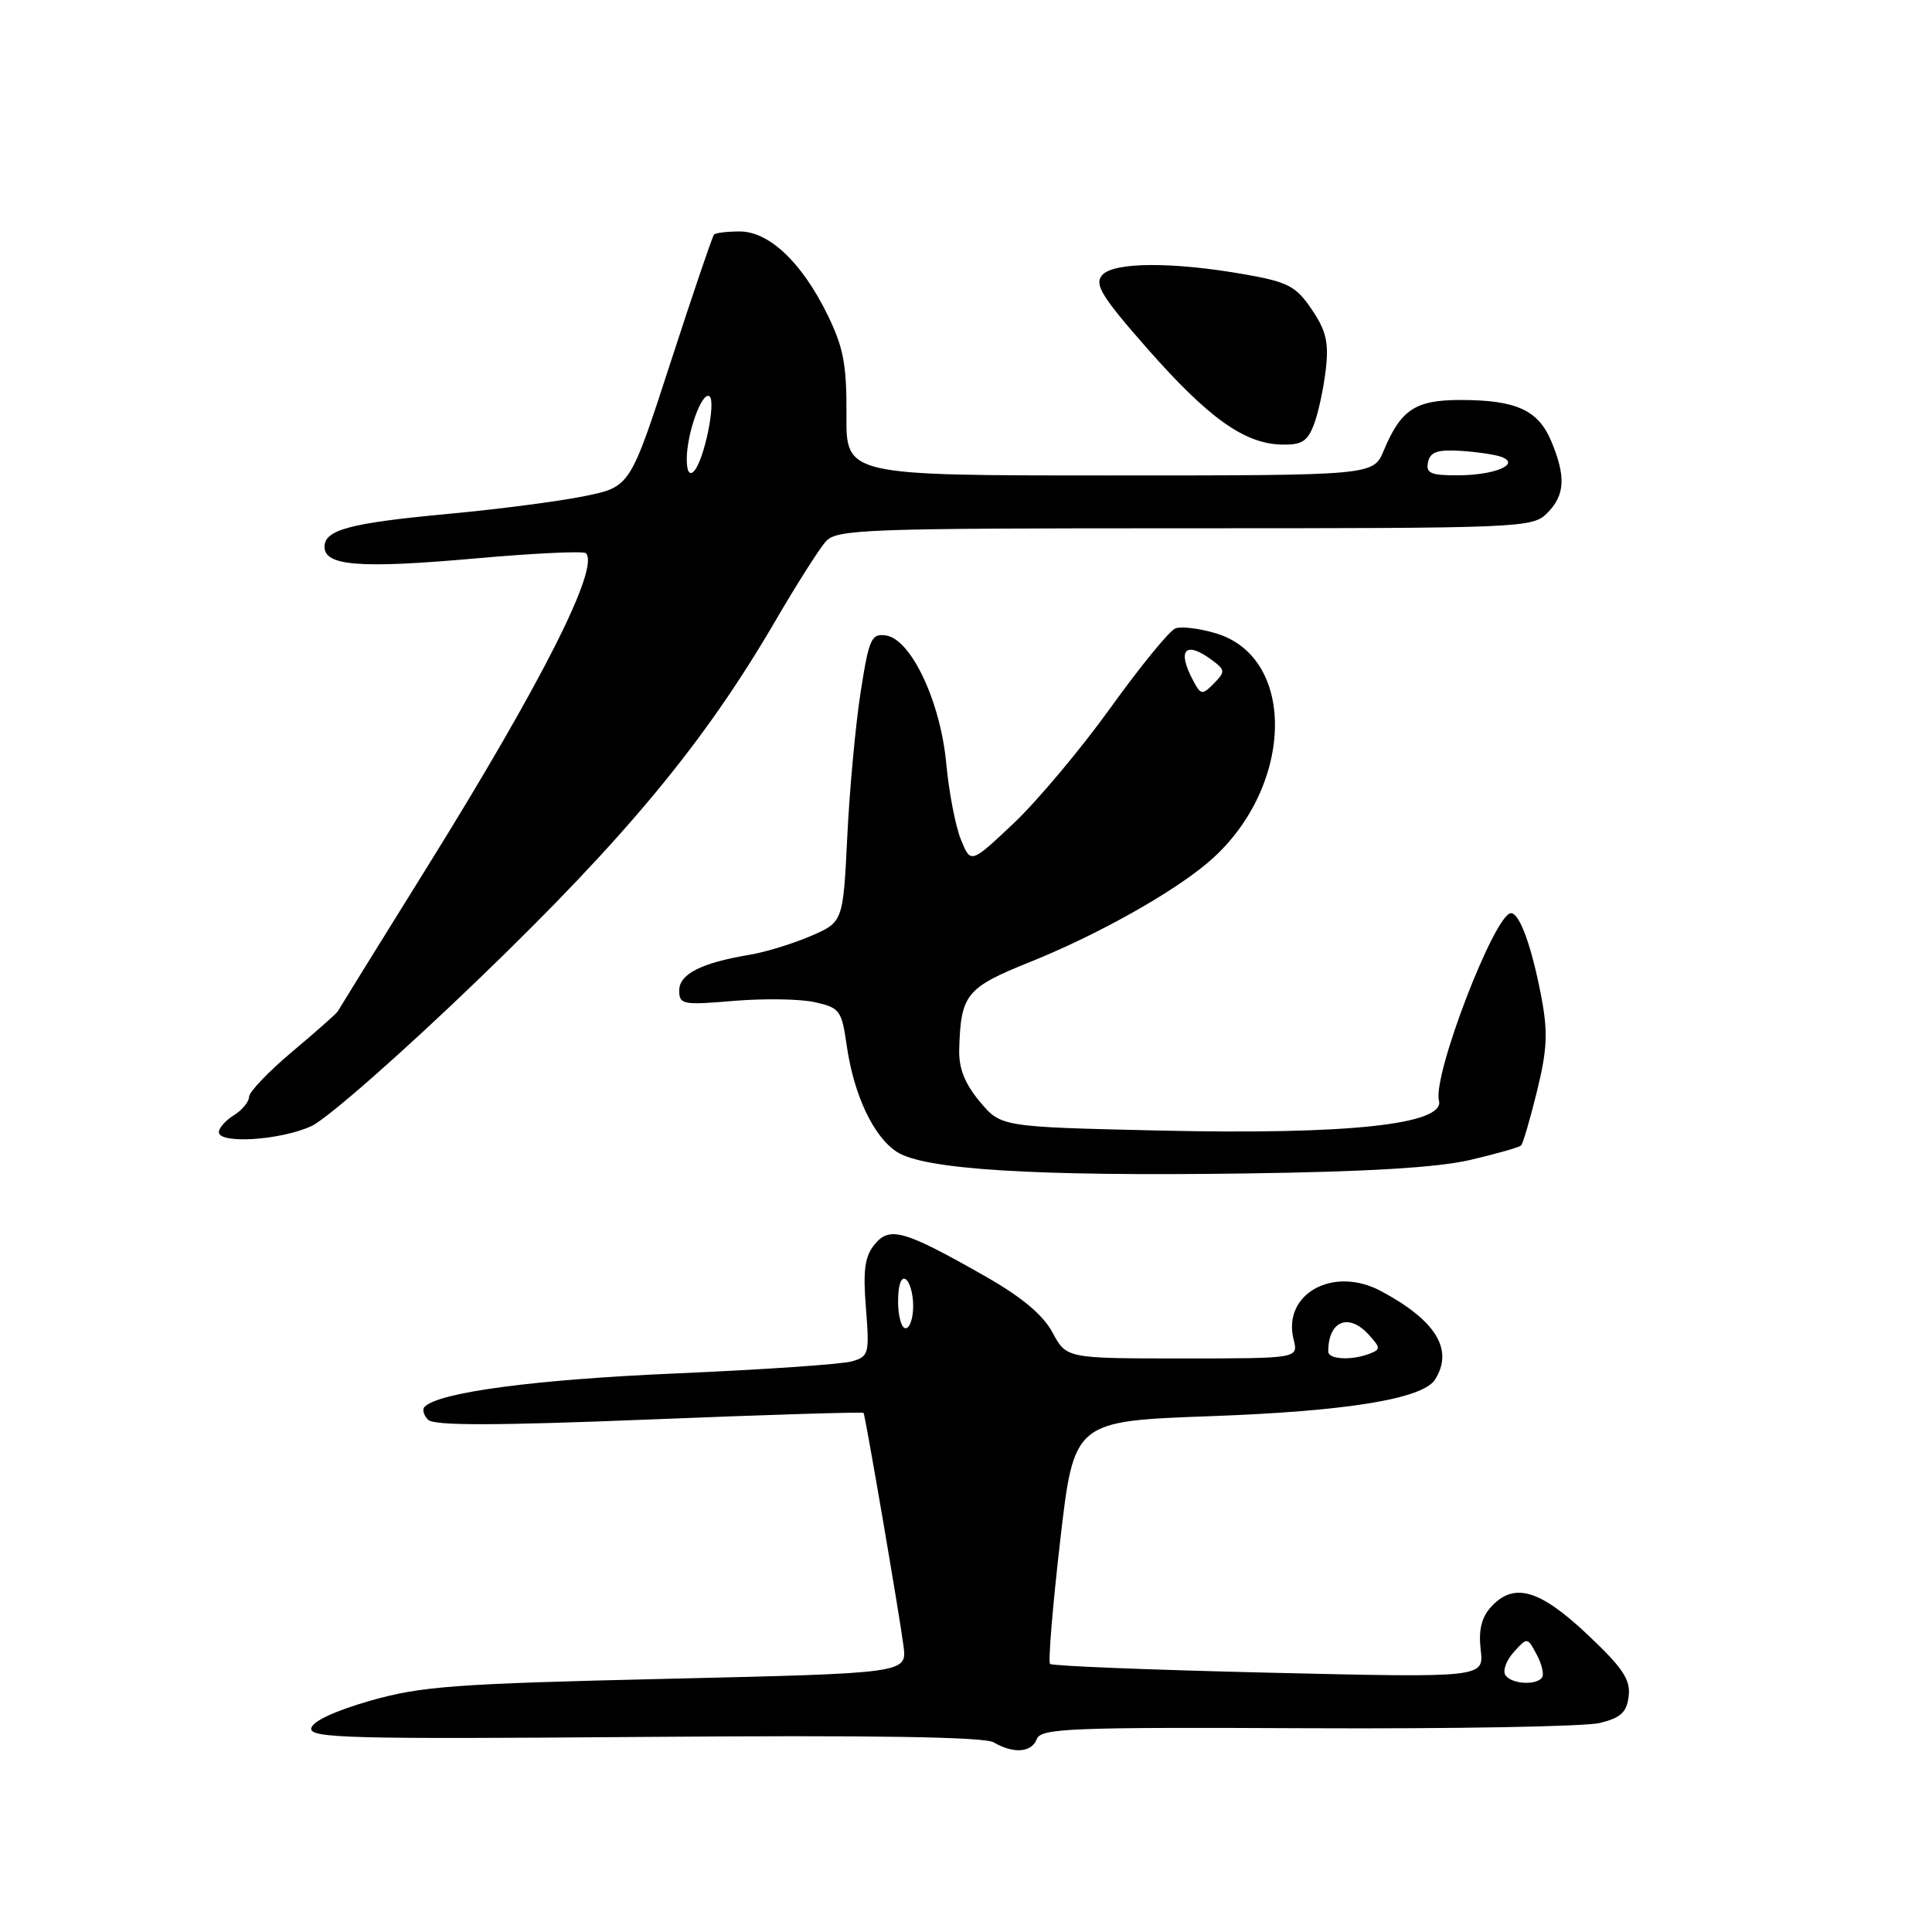 <?xml version="1.0" encoding="UTF-8" standalone="no"?>
<!DOCTYPE svg PUBLIC "-//W3C//DTD SVG 1.1//EN" "http://www.w3.org/Graphics/SVG/1.1/DTD/svg11.dtd" >
<svg xmlns="http://www.w3.org/2000/svg" xmlns:xlink="http://www.w3.org/1999/xlink" version="1.1" viewBox="0 0 256 256">
 <g >
 <path fill="currentColor"
d=" M 137.39 230.42 C 137.93 229.01 141.93 228.85 173.25 229.00 C 192.64 229.09 210.07 228.78 212.00 228.30 C 214.79 227.61 215.56 226.88 215.81 224.73 C 216.07 222.55 215.02 220.99 210.31 216.55 C 203.96 210.57 200.57 209.61 197.54 212.96 C 196.30 214.33 195.90 216.01 196.20 218.61 C 196.63 222.31 196.63 222.31 168.13 221.64 C 152.46 221.27 139.41 220.75 139.14 220.48 C 138.87 220.21 139.48 212.86 140.48 204.15 C 142.31 188.31 142.31 188.31 160.41 187.65 C 178.47 187.00 188.52 185.36 190.15 182.80 C 192.65 178.85 190.28 174.97 182.98 171.07 C 176.65 167.69 169.89 171.45 171.41 177.49 C 172.04 180.00 172.04 180.00 156.68 180.00 C 141.31 180.00 141.31 180.00 139.47 176.57 C 138.20 174.22 135.39 171.87 130.56 169.12 C 119.80 163.00 117.87 162.44 115.88 164.91 C 114.58 166.50 114.34 168.33 114.74 173.32 C 115.22 179.38 115.13 179.74 112.87 180.39 C 111.57 180.77 101.05 181.49 89.50 181.99 C 70.90 182.79 58.19 184.48 56.27 186.40 C 55.92 186.75 56.13 187.53 56.73 188.13 C 57.52 188.92 65.59 188.91 86.05 188.09 C 101.58 187.46 114.35 187.07 114.43 187.22 C 114.68 187.68 119.23 214.24 119.72 218.11 C 120.18 221.71 120.18 221.71 88.44 222.45 C 60.30 223.10 55.83 223.43 49.11 225.34 C 44.42 226.68 41.42 228.07 41.24 229.00 C 40.98 230.32 46.30 230.46 85.38 230.15 C 115.77 229.91 130.40 230.14 131.66 230.87 C 134.33 232.42 136.70 232.23 137.39 230.42 Z  M 194.80 153.70 C 198.27 152.89 201.31 152.03 201.55 151.78 C 201.80 151.54 202.75 148.30 203.66 144.59 C 205.01 139.11 205.12 136.79 204.25 132.17 C 202.98 125.47 201.37 121.00 200.22 121.00 C 198.08 121.00 189.80 142.52 190.67 145.83 C 191.49 149.00 178.59 150.38 153.46 149.80 C 132.63 149.32 132.63 149.32 129.81 145.95 C 127.82 143.55 127.03 141.55 127.10 139.04 C 127.31 131.74 128.00 130.88 136.53 127.45 C 145.31 123.92 155.16 118.42 159.99 114.35 C 171.39 104.76 172.04 87.19 161.12 83.92 C 158.94 83.26 156.51 82.97 155.74 83.27 C 154.96 83.57 151.11 88.28 147.19 93.73 C 143.27 99.19 137.49 106.08 134.35 109.06 C 128.63 114.46 128.63 114.46 127.33 111.26 C 126.61 109.50 125.73 104.94 125.38 101.13 C 124.61 92.93 120.71 84.67 117.38 84.20 C 115.46 83.92 115.14 84.63 114.04 91.70 C 113.37 95.99 112.57 104.61 112.27 110.85 C 111.71 122.19 111.71 122.19 107.40 124.04 C 105.02 125.06 101.38 126.18 99.29 126.52 C 92.94 127.58 90.00 129.07 90.00 131.24 C 90.00 133.11 90.47 133.20 97.25 132.62 C 101.24 132.29 106.07 132.36 107.99 132.80 C 111.27 133.53 111.53 133.89 112.19 138.51 C 113.13 145.08 115.72 150.58 118.82 152.62 C 122.40 154.97 137.00 155.88 165.00 155.49 C 181.13 155.27 190.48 154.71 194.80 153.70 Z  M 41.25 149.22 C 43.32 148.28 53.33 139.48 63.50 129.67 C 82.99 110.89 93.35 98.38 102.74 82.27 C 105.55 77.45 108.56 72.71 109.42 71.75 C 110.88 70.13 114.46 70.00 157.00 70.00 C 201.67 70.00 203.06 69.94 205.00 68.00 C 207.37 65.63 207.52 63.17 205.55 58.46 C 203.82 54.33 200.89 53.00 193.51 53.00 C 187.54 53.00 185.62 54.27 183.35 59.71 C 181.97 63.00 181.97 63.00 147.04 63.00 C 112.10 63.00 112.10 63.00 112.16 54.97 C 112.20 48.32 111.77 46.05 109.64 41.69 C 106.26 34.79 101.92 30.67 98.02 30.67 C 96.36 30.67 94.83 30.85 94.61 31.08 C 94.40 31.31 91.81 38.92 88.86 48.00 C 83.50 64.50 83.50 64.50 77.50 65.73 C 74.20 66.41 66.10 67.47 59.50 68.08 C 46.32 69.31 43.00 70.20 43.00 72.46 C 43.00 74.98 47.69 75.35 62.70 74.02 C 70.60 73.31 77.32 72.99 77.63 73.30 C 79.52 75.18 71.71 90.60 56.53 115.00 C 50.20 125.17 44.91 133.72 44.76 134.00 C 44.62 134.28 41.91 136.67 38.75 139.33 C 35.59 141.98 33.00 144.69 33.00 145.34 C 33.00 145.99 32.10 147.08 31.00 147.77 C 29.90 148.45 29.00 149.46 29.00 150.01 C 29.00 151.62 37.19 151.09 41.25 149.22 Z  M 174.10 56.25 C 174.68 54.74 175.38 51.48 175.67 49.00 C 176.09 45.37 175.73 43.83 173.81 41.00 C 171.72 37.91 170.68 37.37 164.97 36.36 C 155.34 34.66 147.49 34.71 146.02 36.48 C 144.99 37.71 146.02 39.36 152.06 46.23 C 160.12 55.38 164.85 58.76 169.77 58.91 C 172.47 58.98 173.24 58.51 174.10 56.25 Z  M 199.46 221.94 C 199.10 221.35 199.61 219.98 200.59 218.90 C 202.37 216.93 202.39 216.93 203.60 219.20 C 204.28 220.45 204.61 221.82 204.35 222.24 C 203.65 223.37 200.22 223.16 199.46 221.94 Z  M 176.00 179.08 C 176.00 175.02 178.71 173.91 181.39 176.88 C 182.94 178.59 182.95 178.81 181.46 179.38 C 179.06 180.30 176.00 180.13 176.00 179.08 Z  M 119.00 172.44 C 119.00 170.32 119.40 169.13 120.00 169.50 C 120.55 169.84 121.00 171.44 121.00 173.06 C 121.00 174.68 120.55 176.00 120.00 176.00 C 119.45 176.00 119.00 174.40 119.00 172.44 Z  M 158.10 90.18 C 155.92 86.12 157.06 84.85 160.56 87.44 C 162.36 88.78 162.38 88.99 160.85 90.56 C 159.30 92.12 159.12 92.10 158.10 90.18 Z  M 91.00 60.85 C 91.00 57.44 92.99 51.88 93.99 52.50 C 94.94 53.08 93.29 61.09 91.94 62.45 C 91.35 63.05 91.00 62.45 91.00 60.85 Z  M 189.22 61.25 C 189.50 59.89 190.45 59.55 193.54 59.74 C 195.72 59.88 198.16 60.24 198.97 60.55 C 201.51 61.51 198.06 62.97 193.18 62.98 C 189.58 63.00 188.91 62.70 189.22 61.25 Z "/>
</g>
</svg>